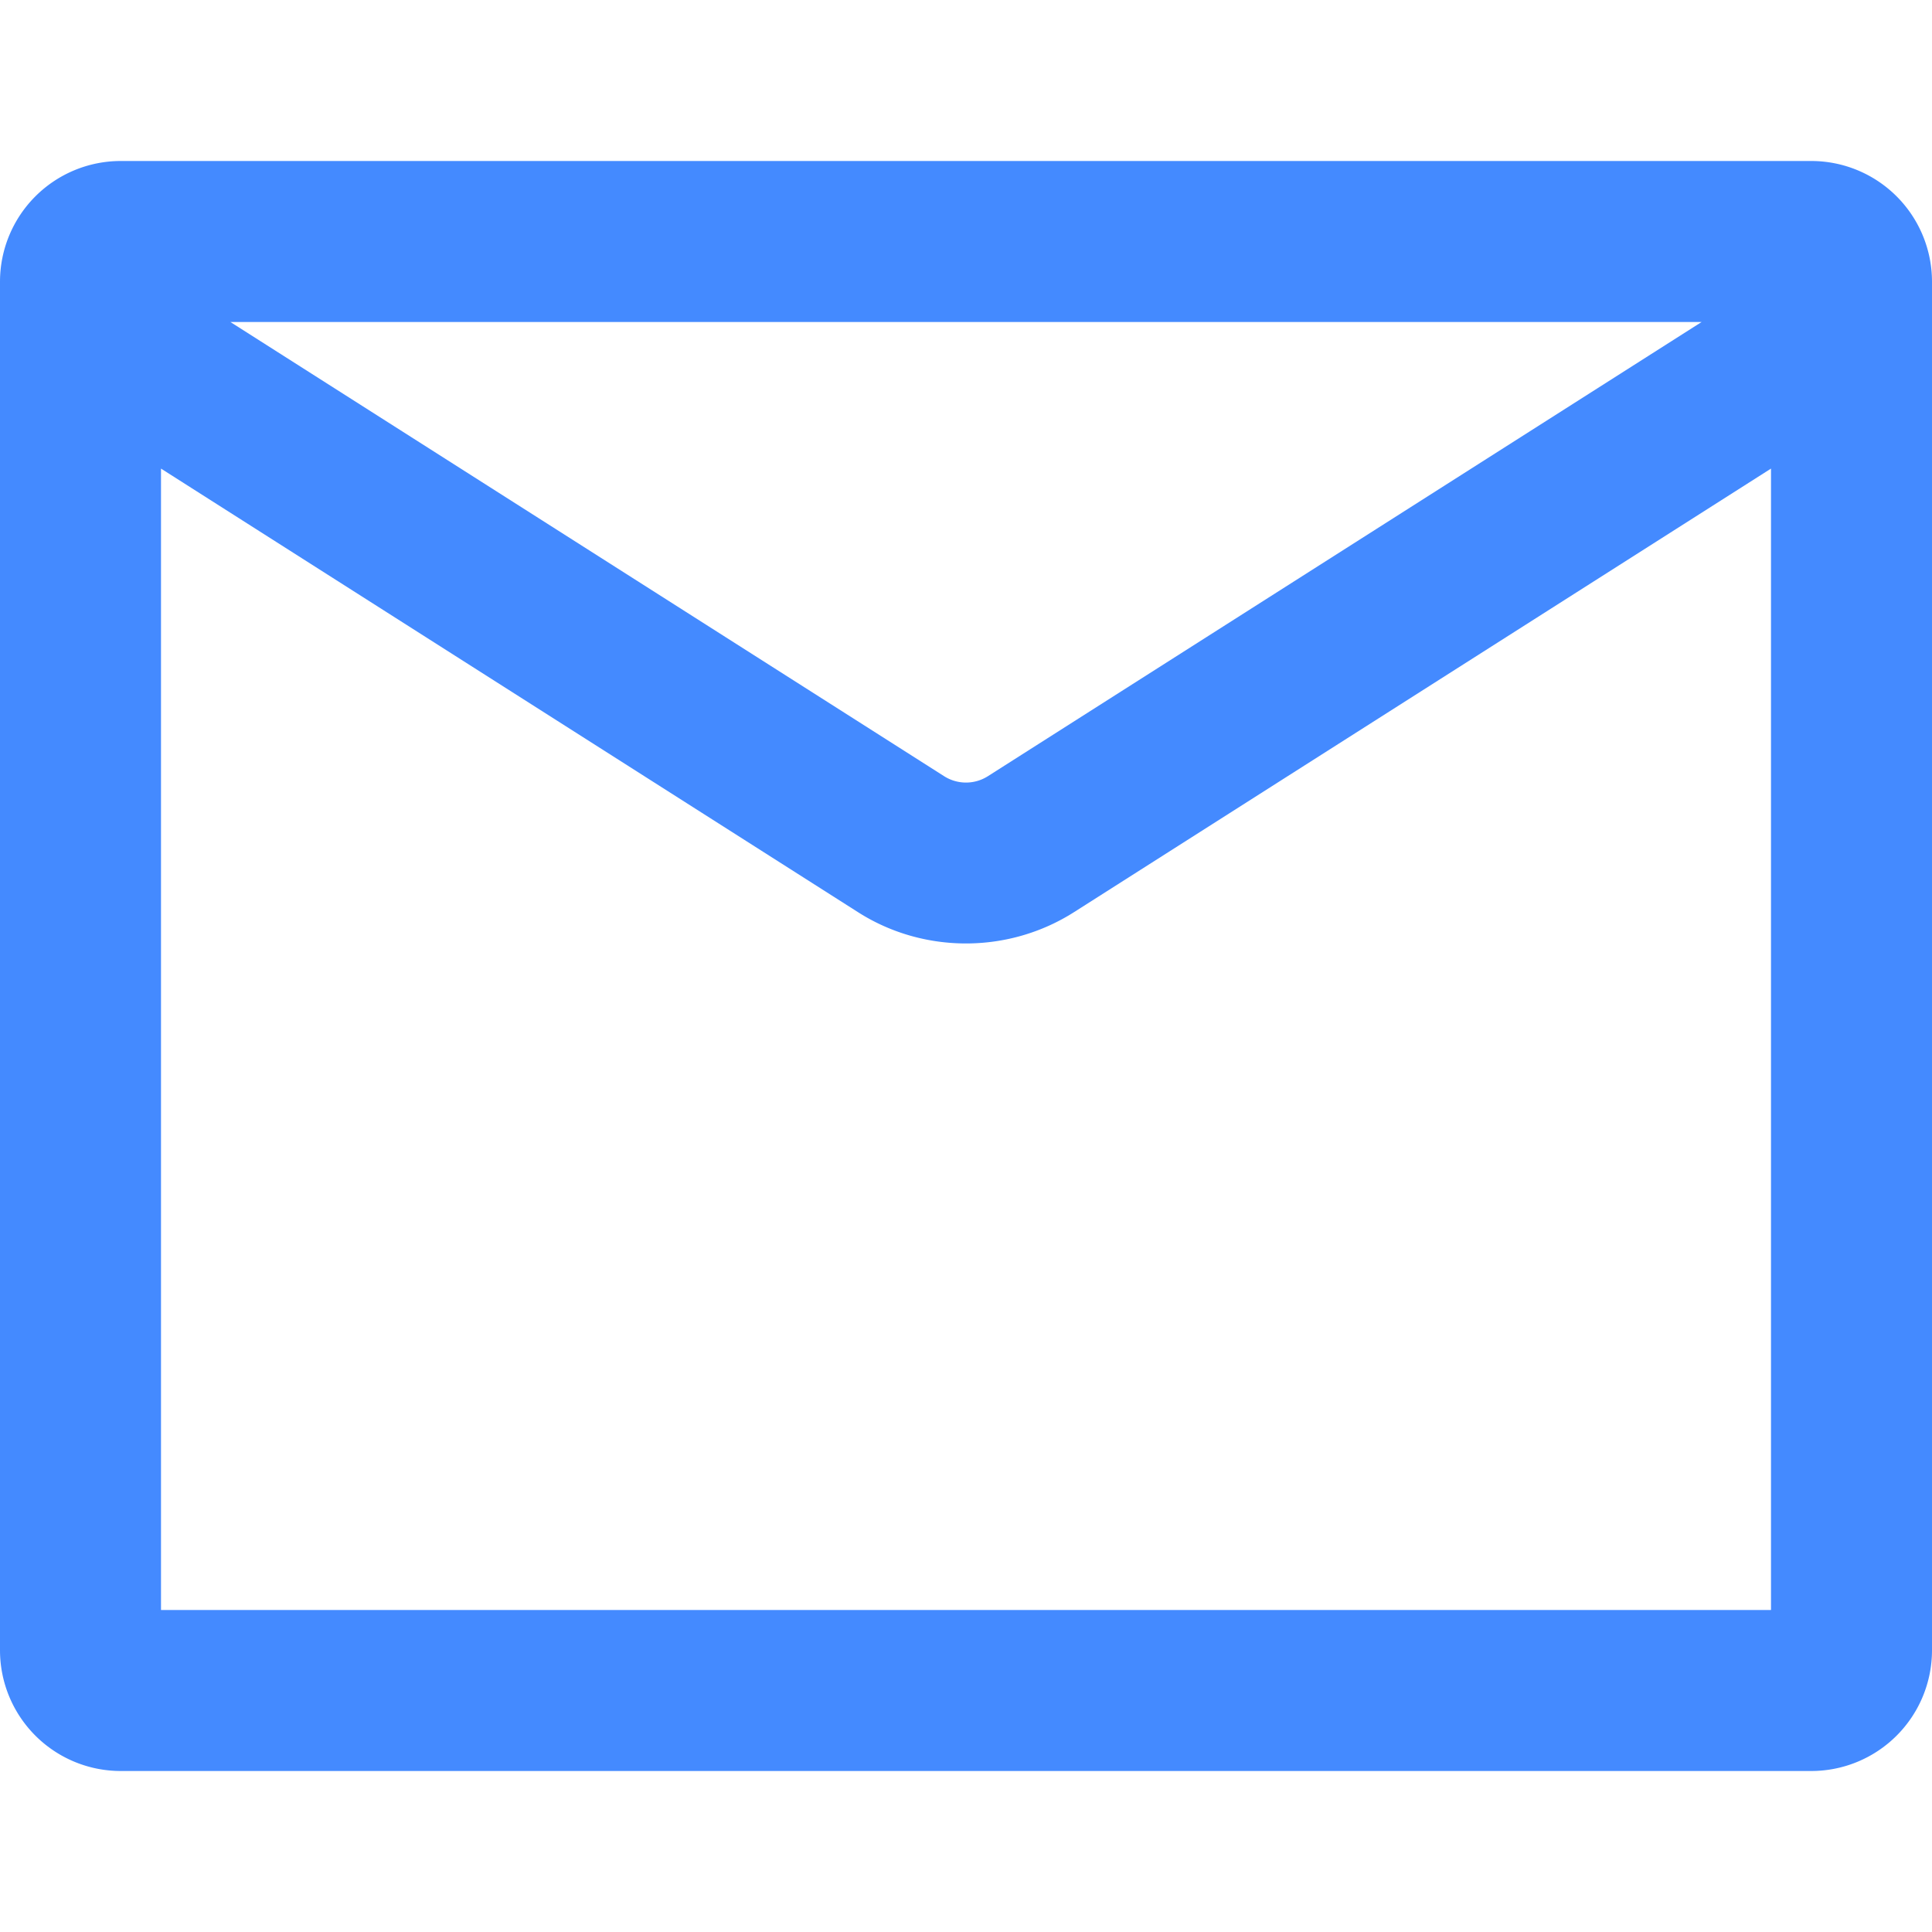 <svg width="24" height="24" viewBox="0 0 24 24" xmlns="http://www.w3.org/2000/svg">
    <path d="M2 20V5.821l8.658 5.51c.407.26.875.389 1.342.389.467 0 .935-.13 1.342-.389L22 5.821V20H2zM21.138 4l-8.869 5.644a.507.507 0 0 1-.538 0L2.862 4h18.276zM22.5 2h-21A1.5 1.5 0 0 0 0 3.5v17A1.5 1.5 0 0 0 1.5 22h21a1.5 1.5 0 0 0 1.5-1.5v-17A1.5 1.5 0 0 0 22.5 2z" fill="#448AFF" fill-rule="evenodd"/>
</svg>
